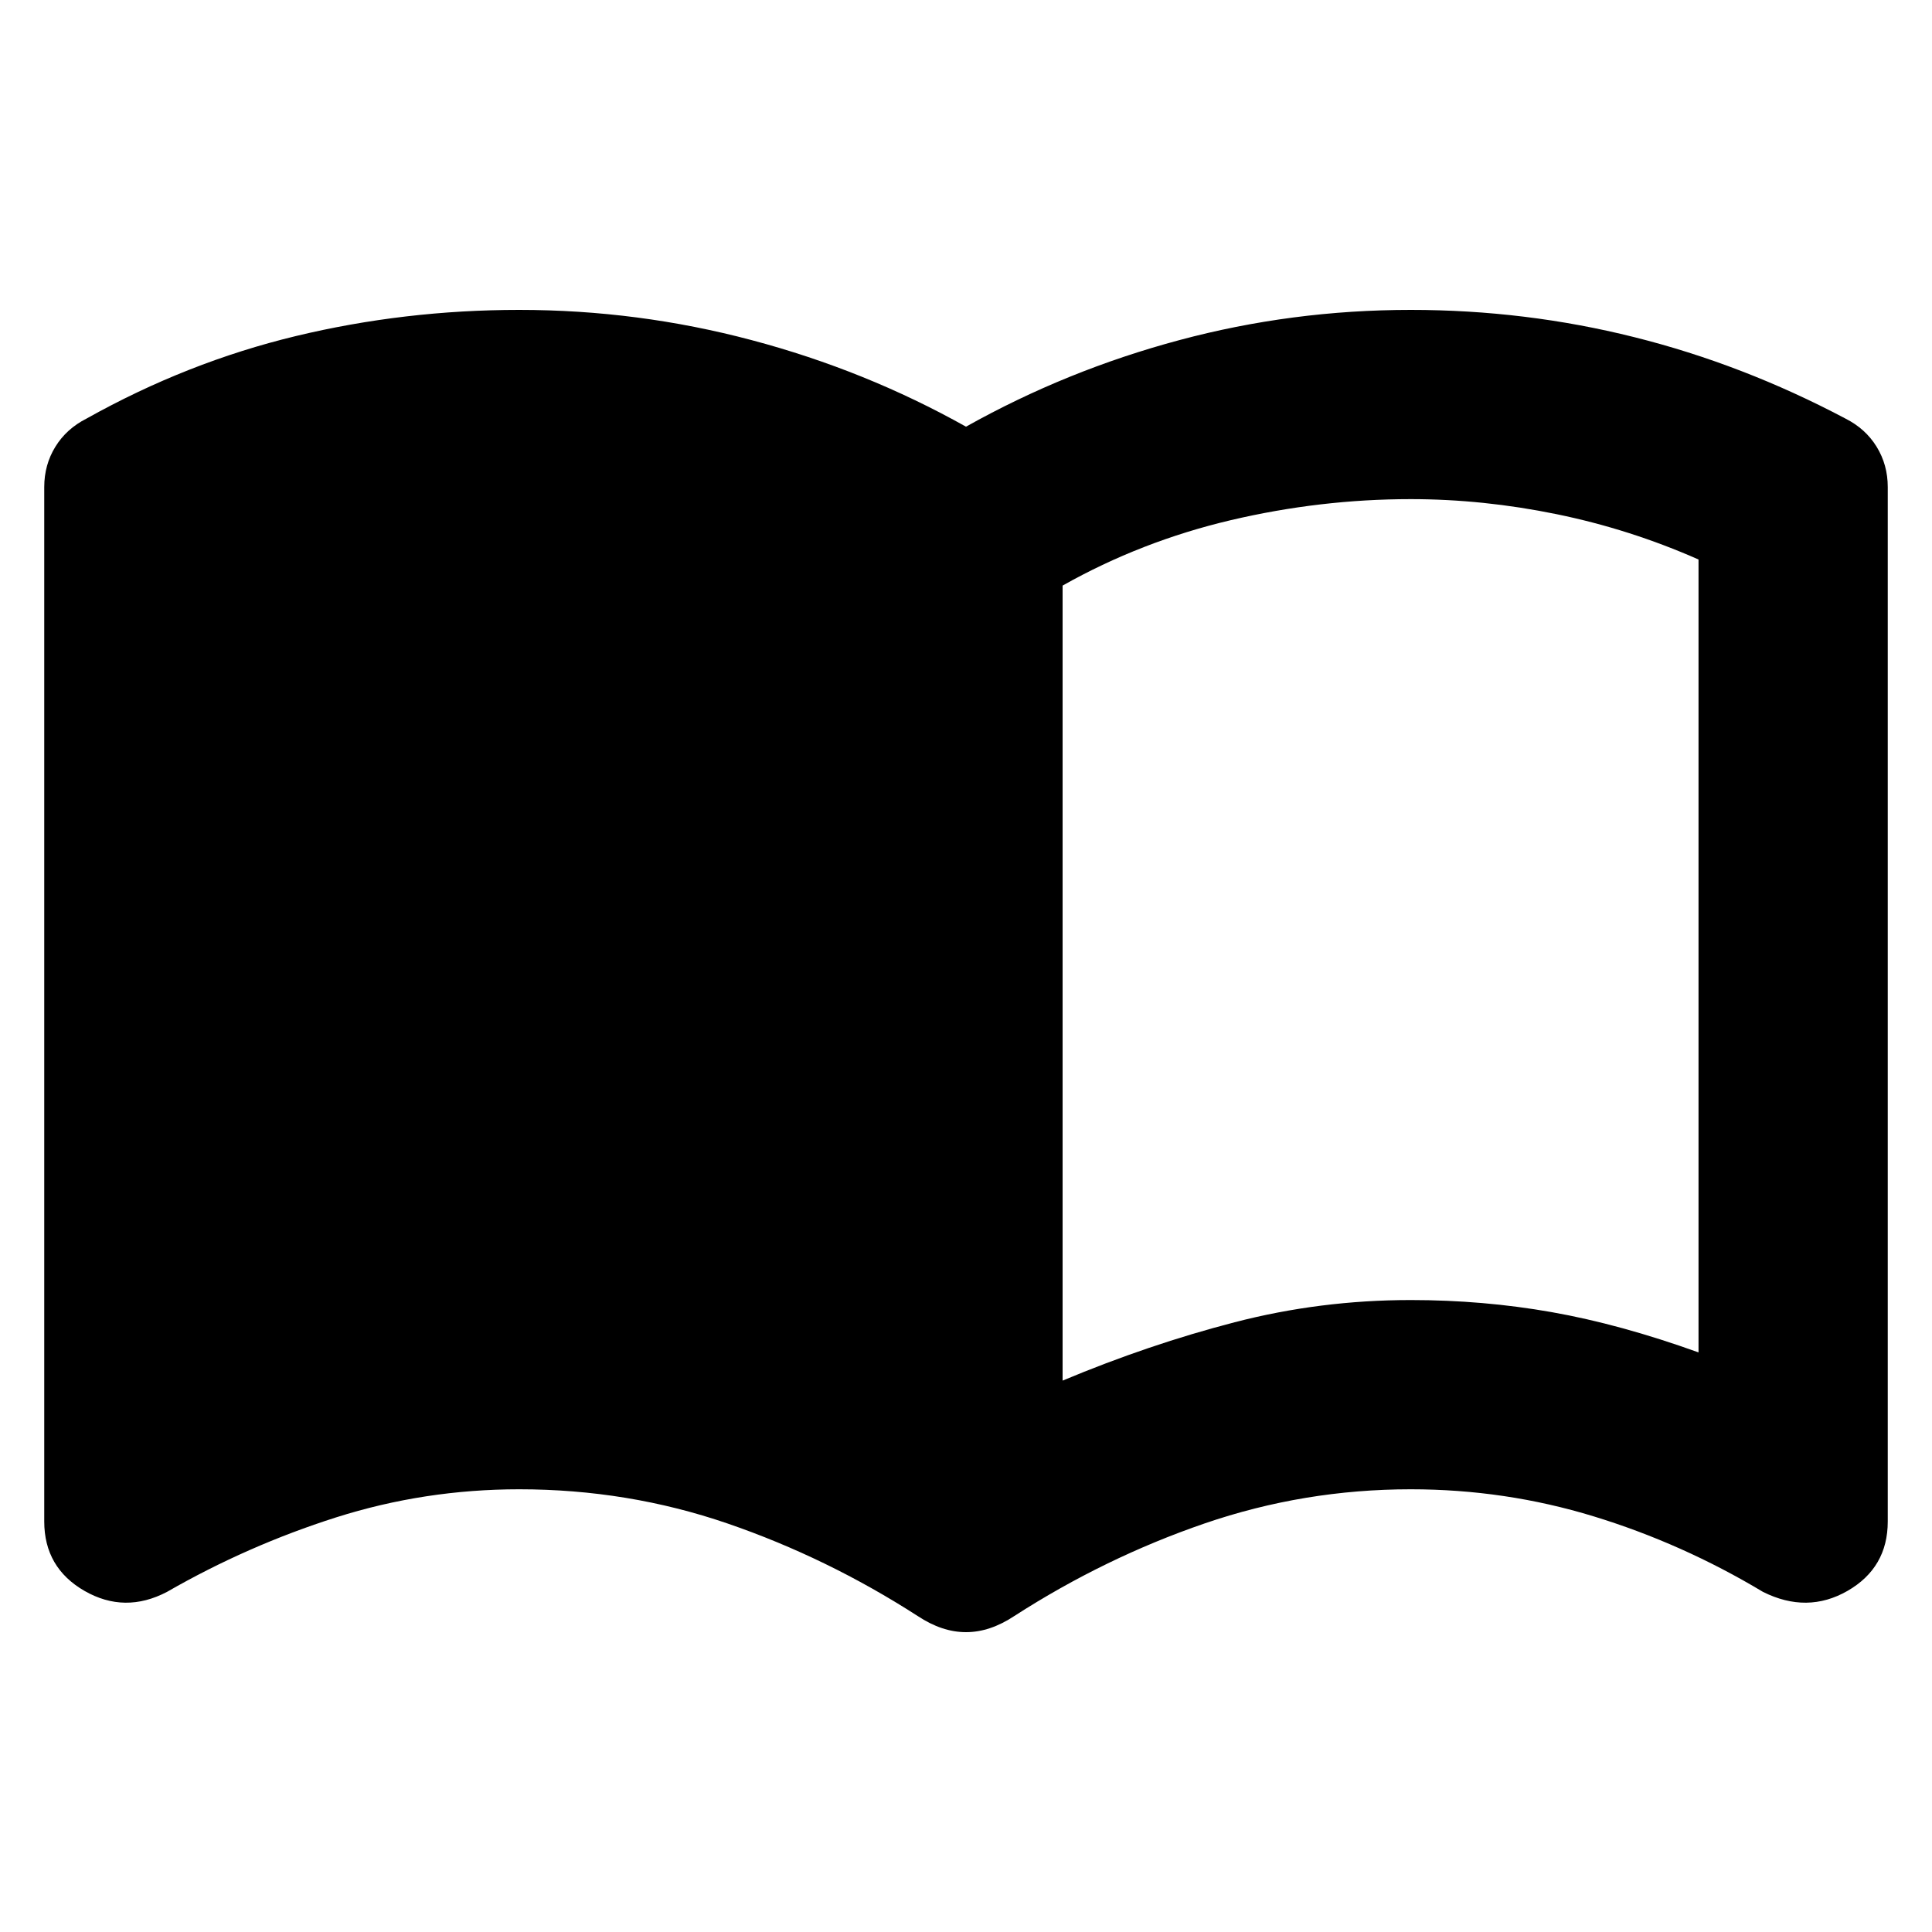 <svg xmlns="http://www.w3.org/2000/svg" height="20" width="20"><path d="M11 14.292Q11.896 13.917 12.781 13.688Q13.667 13.458 14.604 13.458Q15.354 13.458 16.062 13.583Q16.771 13.708 17.583 14Q17.583 14 17.583 14Q17.583 14 17.583 14V5.792Q17.583 5.792 17.583 5.792Q17.583 5.792 17.583 5.792Q16.875 5.479 16.115 5.323Q15.354 5.167 14.604 5.167Q13.667 5.167 12.74 5.385Q11.812 5.604 11 6.062ZM10 16.896Q9.875 16.896 9.75 16.854Q9.625 16.812 9.5 16.729Q8.562 16.125 7.531 15.771Q6.5 15.417 5.375 15.417Q4.396 15.417 3.479 15.708Q2.562 16 1.729 16.479Q1.292 16.708 0.875 16.469Q0.458 16.229 0.458 15.75V5.042Q0.458 4.812 0.573 4.625Q0.688 4.438 0.896 4.333Q1.938 3.75 3.062 3.479Q4.188 3.208 5.375 3.208Q6.604 3.208 7.781 3.521Q8.958 3.833 10 4.417Q11.042 3.833 12.208 3.521Q13.375 3.208 14.604 3.208Q15.792 3.208 16.917 3.49Q18.042 3.771 19.104 4.333Q19.312 4.438 19.427 4.625Q19.542 4.812 19.542 5.042V15.75Q19.542 16.229 19.125 16.469Q18.708 16.708 18.25 16.479Q17.417 15.979 16.5 15.698Q15.583 15.417 14.604 15.417Q13.5 15.417 12.469 15.771Q11.438 16.125 10.5 16.729Q10.375 16.812 10.25 16.854Q10.125 16.896 10 16.896Z"/></svg>